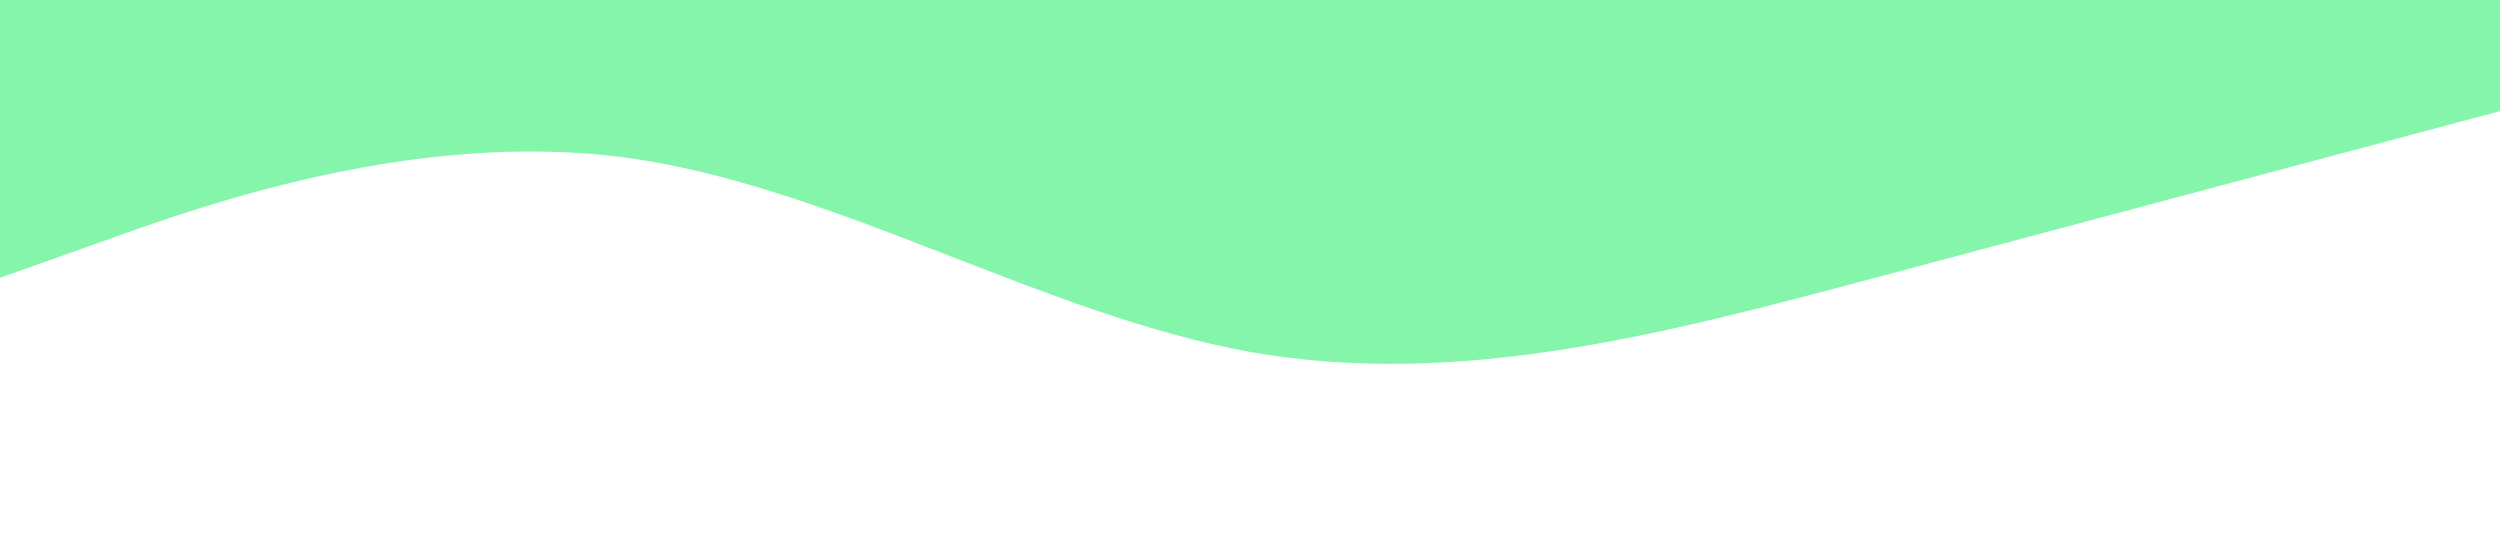 <!-- <svg xmlns="http://www.w3.org/2000/svg" viewBox="0 0 1440 320"><path fill="#85f5ac" fill-opacity="1" d="M0,32L60,69.3C120,107,240,181,360,197.3C480,213,600,171,720,144C840,117,960,107,1080,96C1200,85,1320,75,1380,69.3L1440,64L1440,0L1380,0C1320,0,1200,0,1080,0C960,0,840,0,720,0C600,0,480,0,360,0C240,0,120,0,60,0L0,0Z"></path></svg> -->


<!-- <svg xmlns="http://www.w3.org/2000/svg" viewBox="0 0 1440 320"><path fill="#85f5ac" fill-opacity="1" d="M0,288L0,160L1440,160L1440,0L0,0L0,0Z"></path></svg> -->

<svg xmlns="http://www.w3.org/2000/svg" viewBox="0 0 1440 320"><path fill="#85f5ac" fill-opacity="1" d="M0,160L60,138.7C120,117,240,75,360,90.7C480,107,600,181,720,202.7C840,224,960,192,1080,160C1200,128,1320,96,1380,80L1440,64L1440,0L1380,0C1320,0,1200,0,1080,0C960,0,840,0,720,0C600,0,480,0,360,0C240,0,120,0,60,0L0,0Z"></path></svg>